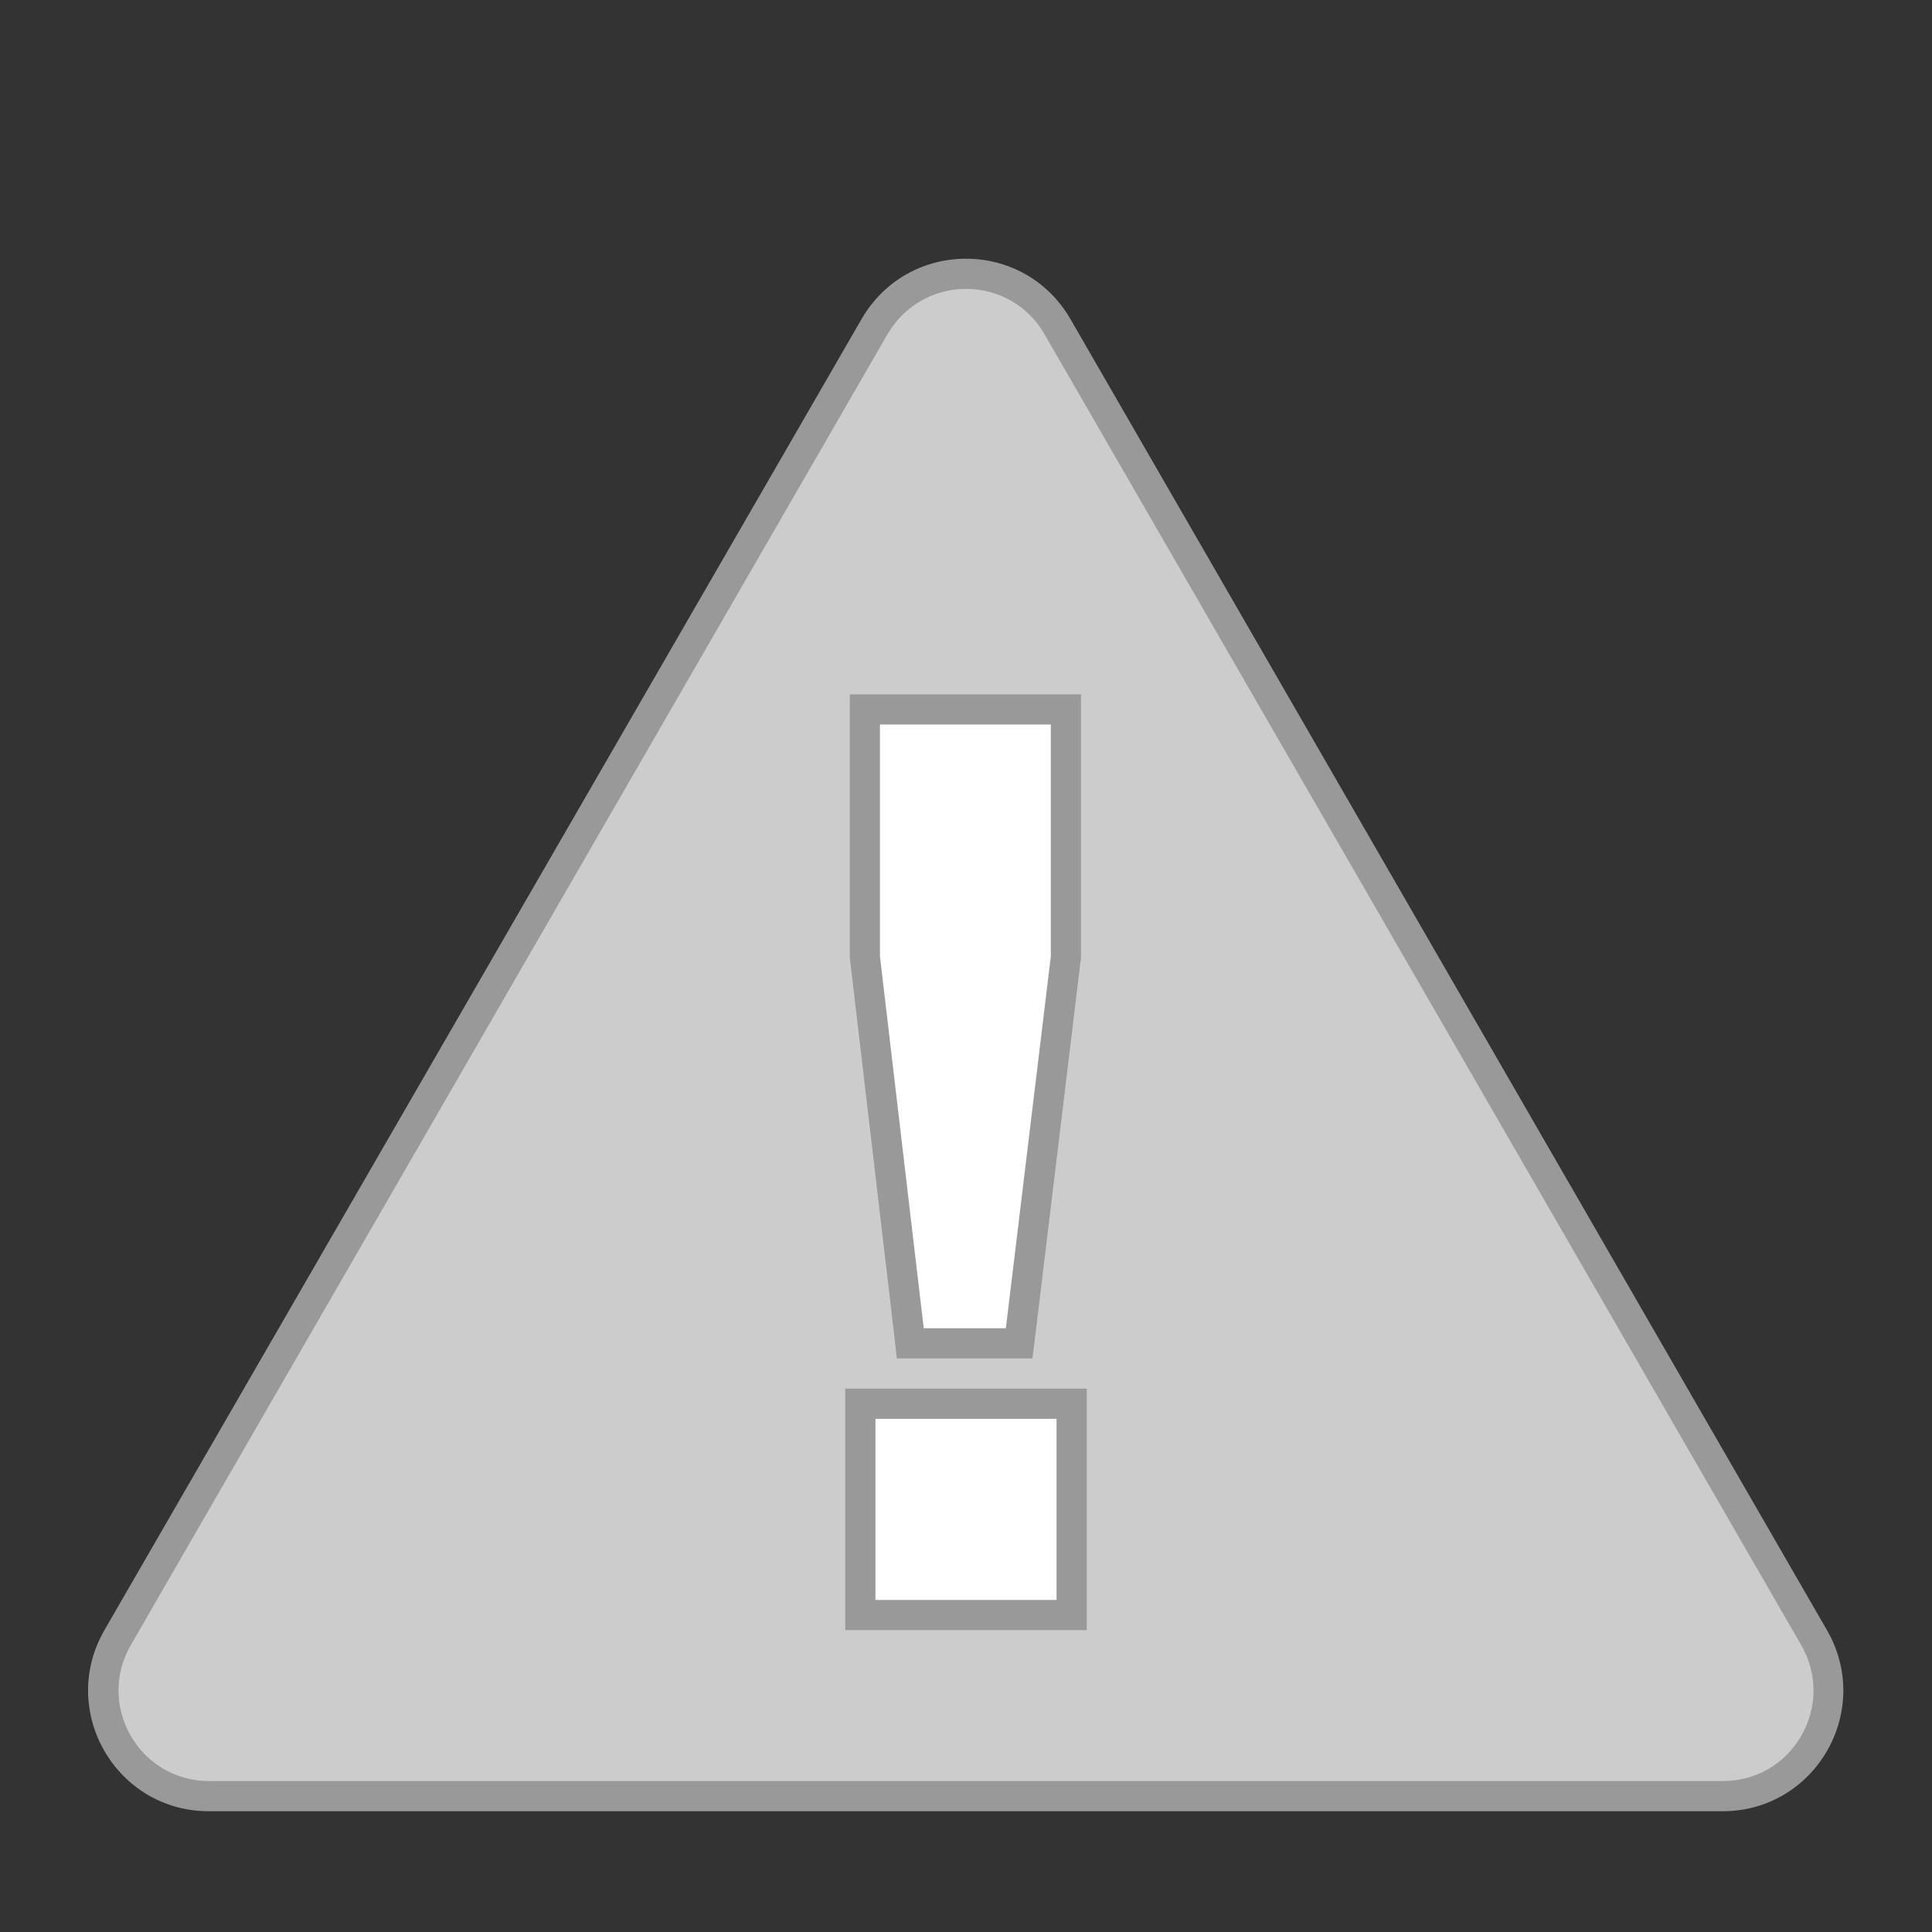 <?xml version="1.0" encoding="UTF-8" standalone="no"?>
<svg
   xmlns:dc="http://purl.org/dc/elements/1.1/"
   xmlns:cc="http://creativecommons.org/ns#"
   xmlns:rdf="http://www.w3.org/1999/02/22-rdf-syntax-ns#"
   xmlns:svg="http://www.w3.org/2000/svg"
   xmlns="http://www.w3.org/2000/svg"
   xmlns:sodipodi="http://sodipodi.sourceforge.net/DTD/sodipodi-0.dtd"
   xmlns:inkscape="http://www.inkscape.org/namespaces/inkscape"
   viewBox="0 0 64 64"
   style="enable-background:new 0 0 64 64"
   id="svg2"
   version="1.1"
   inkscape:version="0.91 r13725"
   sodipodi:docname="error2-no_fault.svg">
  <rect x="0" y="0" width="64" height="64" fill="#333333" stroke="none"/>
  <defs
     id="defs18" />
  <sodipodi:namedview
     pagecolor="#ffffff"
     bordercolor="#666666"
     borderopacity="1"
     objecttolerance="10"
     gridtolerance="10"
     guidetolerance="10"
     inkscape:pageopacity="0"
     inkscape:pageshadow="2"
     inkscape:window-width="1920"
     inkscape:window-height="1017"
     id="namedview16"
     showgrid="false"
     inkscape:zoom="3.6875"
     inkscape:cx="32"
     inkscape:cy="32"
     inkscape:window-x="-8"
     inkscape:window-y="-8"
     inkscape:window-maximized="1"
     inkscape:current-layer="svg2" />
  <path
     d="m6.93 59.5c-1.26 0-2.4-.65-3.03-1.75-.63-1.1-.63-2.41 0-3.5l25.07-43.43c.63-1.1 1.77-1.75 3.03-1.75s2.4.65 3.03 1.75l25.07 43.43c.63 1.1.63 2.41 0 3.5-.63 1.09-1.77 1.75-3.03 1.75h-50.14"
     style="fill:#cccccc"
     id="path4" />
  <path
     d="m32 9.57c1.08 0 2.06.56 2.6 1.5l25.07 43.43c.54.94.54 2.06 0 3-.54.94-1.51 1.5-2.6 1.5h-50.14c-1.08 0-2.06-.56-2.6-1.5-.54-.94-.54-2.06 0-3l25.07-43.43c.54-.93 1.52-1.5 2.6-1.5m0-1c-1.35 0-2.69.67-3.46 2l-25.08 43.43c-1.54 2.67.38 6 3.46 6h50.14c3.08 0 5-3.33 3.46-6l-25.06-43.43c-.77-1.33-2.11-2-3.46-2z"
     style="fill:#999999"
     id="path6" />
  <path
     d="m30.16 44.5l-1.5-12.76-.01-8.24h6.66v8.18l-1.55 12.82z"
     style="fill:#fff"
     id="path8" />
  <path
     d="m34.81 24v7.68l-1.49 12.32h-2.72l-1.45-12.32v-7.68h5.66m1-1h-1-5.66-1v1 7.68.06l.01.06 1.45 12.32.1.88h.89 2.71.89l.11-.88 1.49-12.32.01-.06v-.06-7.68-1z"
     style="fill:#999999"
     id="path10" />
  <path
     d="m28.5 46.5h7v7h-7z"
     style="fill:#fff"
     id="path12" />
  <path
     d="m35 47v6h-6v-6h6m1-1h-1-6-1v1 6 1h1 6 1v-1-6-1z"
     style="fill:#999999"
     id="path14" />
</svg>
